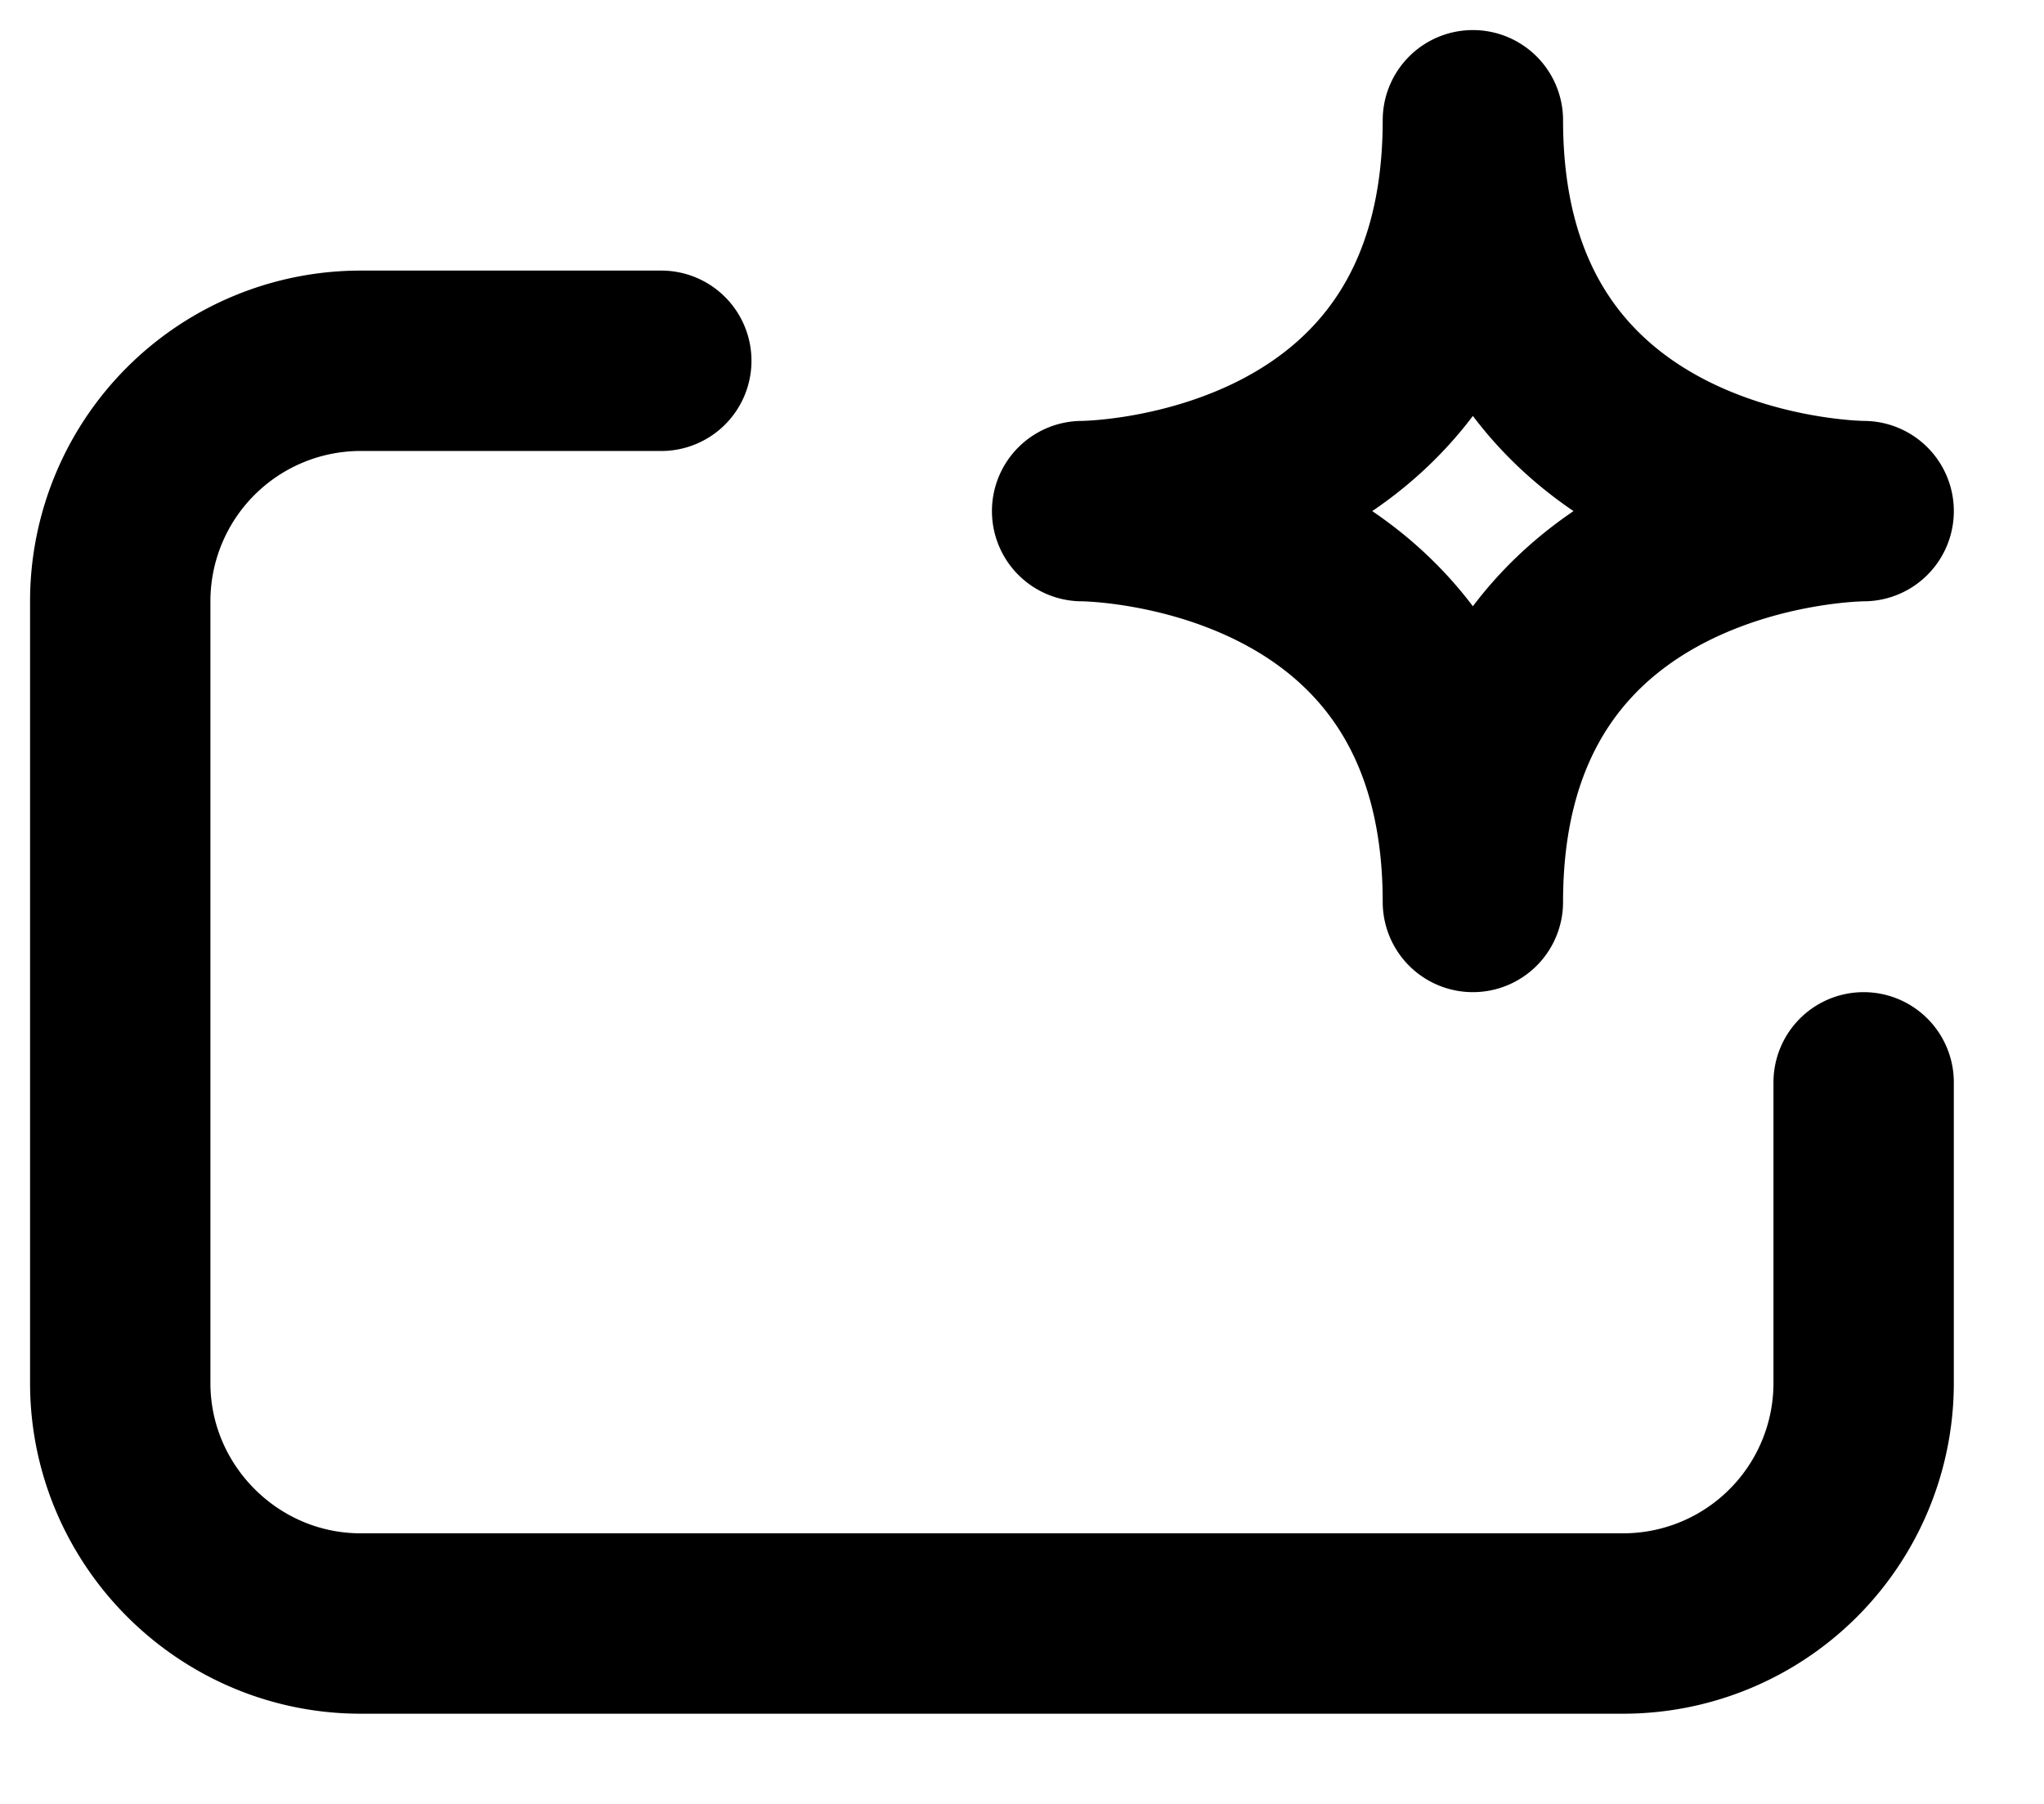 <svg xmlns="http://www.w3.org/2000/svg" viewBox="0 0 17 15" fill="none" stroke="currentColor" stroke-linecap="round" stroke-linejoin="round" stroke-width="1.5"><path d="M5.5 3H3a2 2 0 0 0-2 2v6.5c0 1.1.9 2 2 2h10.5a2 2 0 0 0 2-2V9M9 4.25s3.25 0 3.25-3.25c0 3.25 3.25 3.25 3.25 3.25s-3.25 0-3.25 3.25C12.25 4.25 9 4.25 9 4.25Z"/></svg>